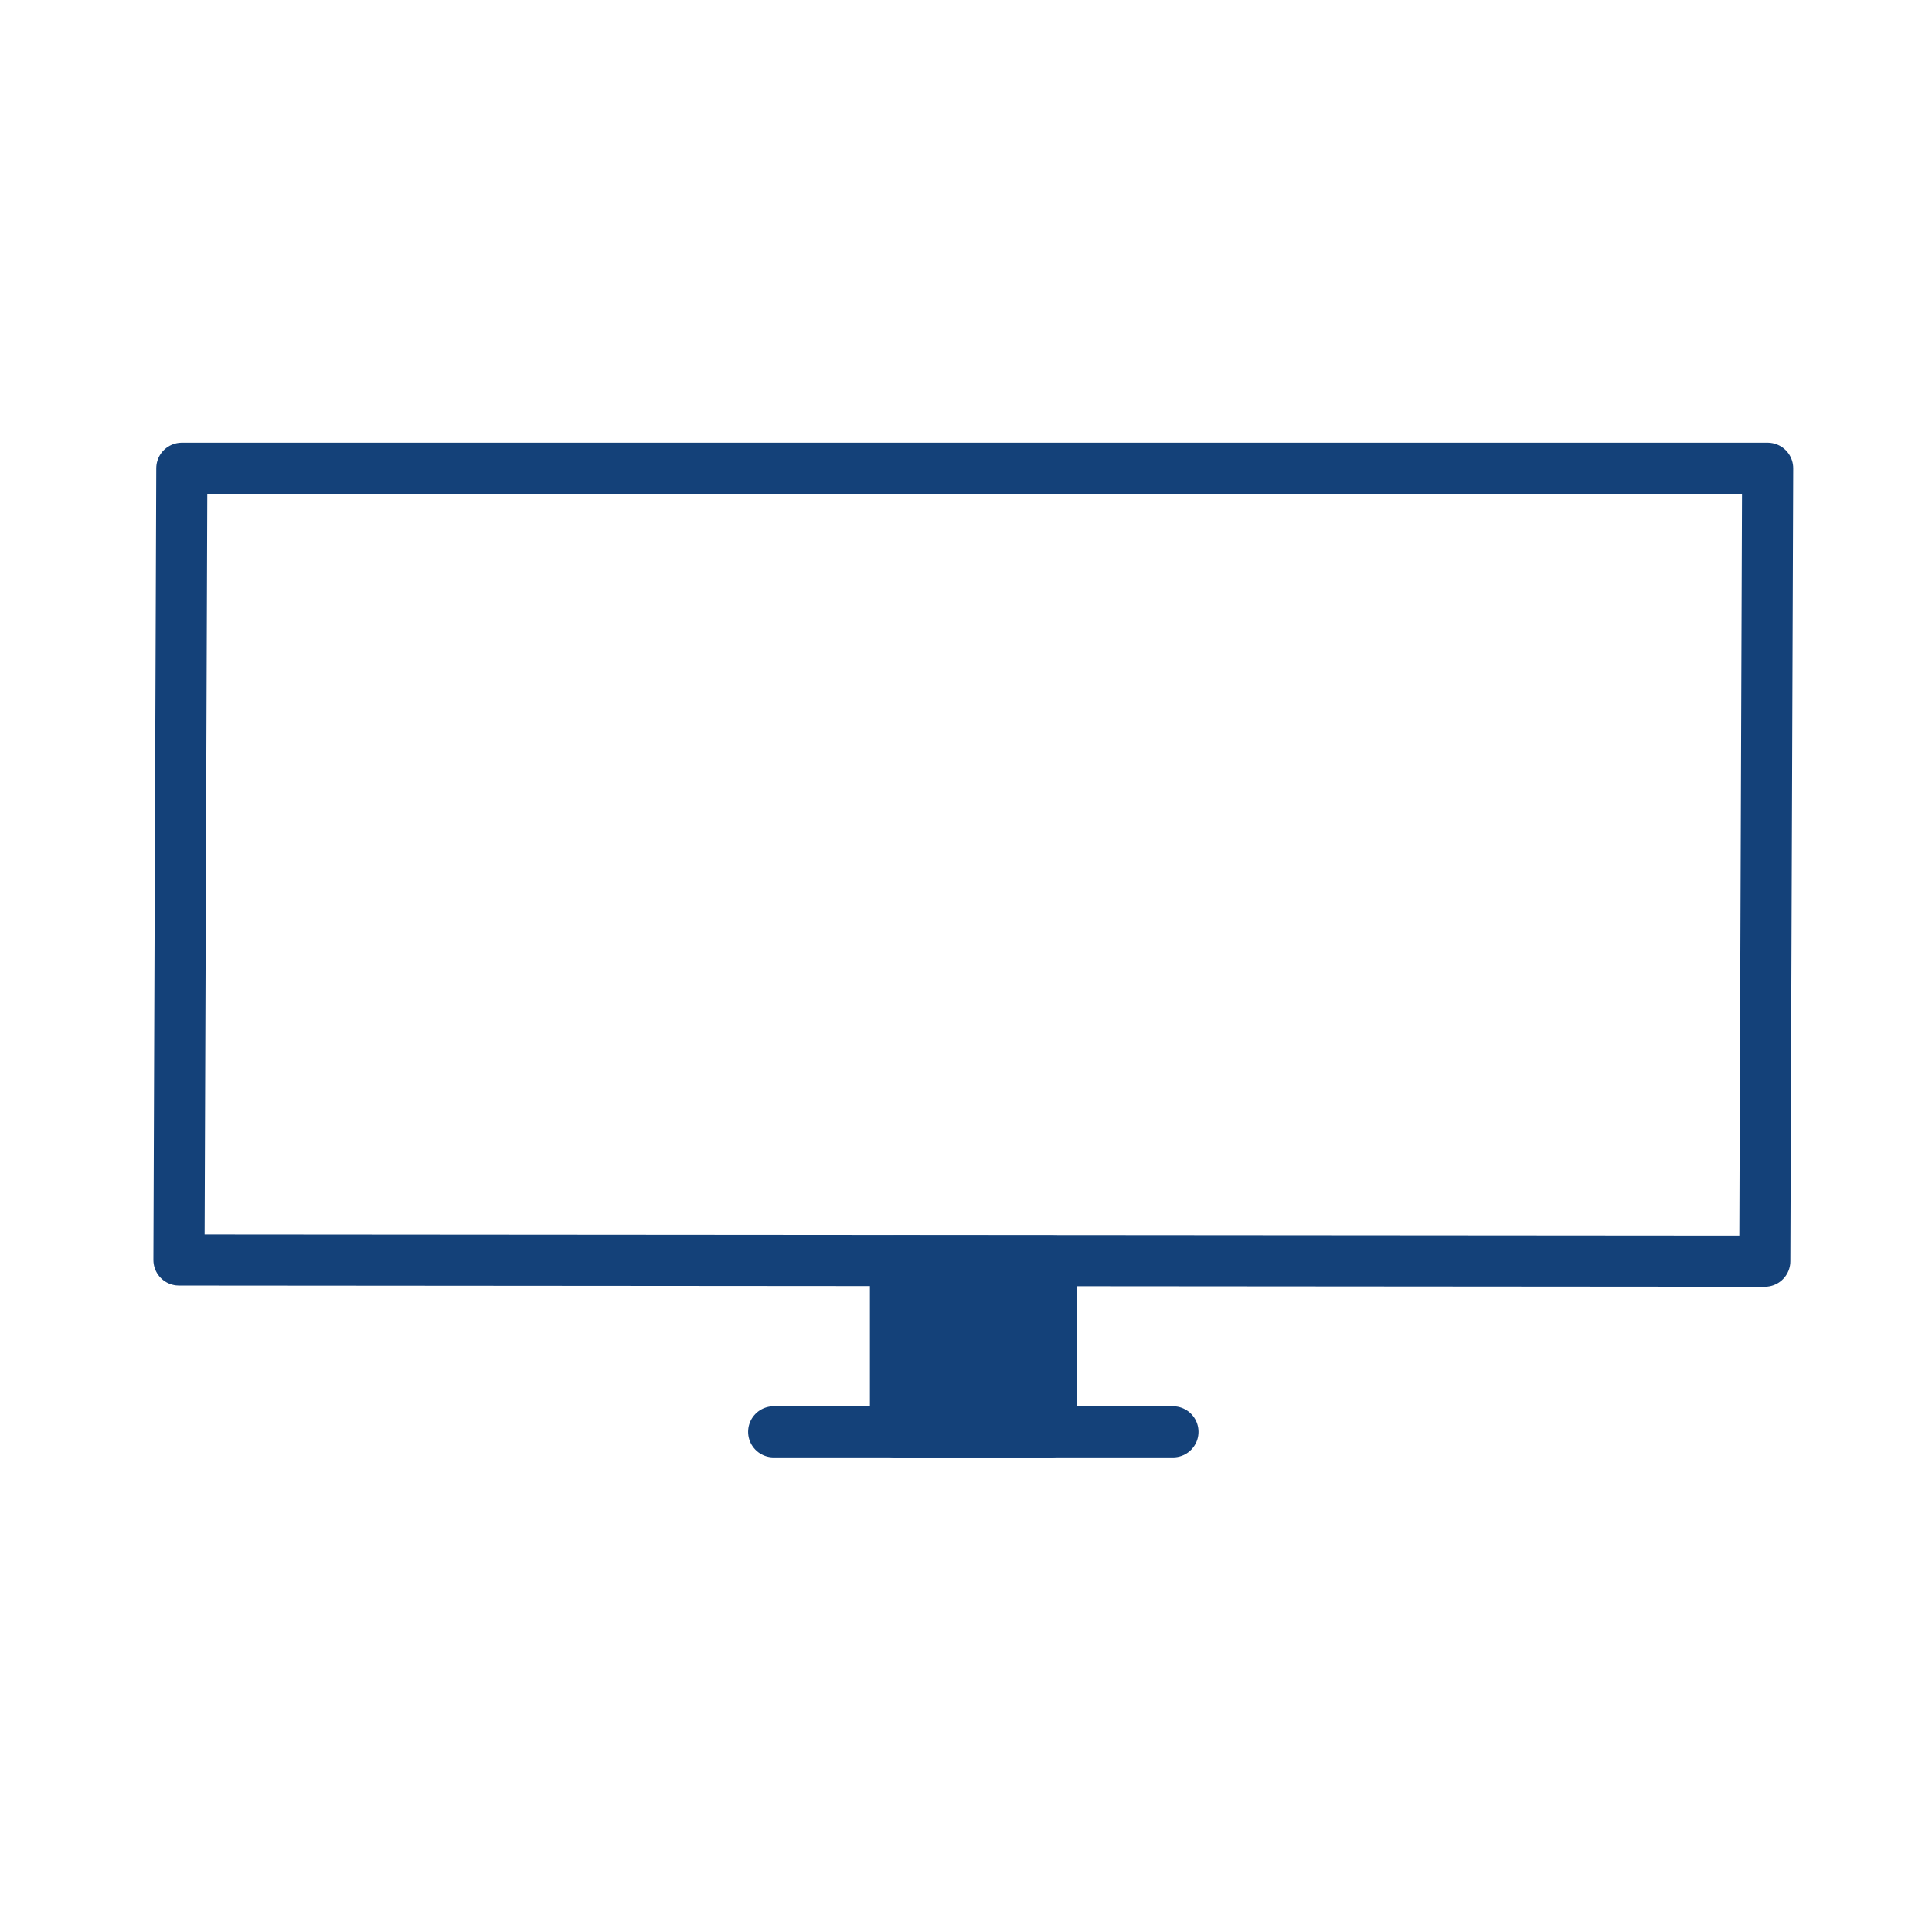 <?xml version='1.0' encoding='UTF-8'?>
<svg xmlns="http://www.w3.org/2000/svg" id="f" data-name="Ecran plat" viewBox="0 0 453.54 453.54">
  <defs>
    <style>
      .bu {
        fill: none;
      }

      .bu, .bv {
        stroke: #144179;
        stroke-linecap: round;
        stroke-linejoin: round;
        stroke-width: 12px;
      }

      .bv {
        fill: #144179;
      }
    </style>
  </defs>
  <polygon class="bu" points="42.01 295.79 42.68 109.93 414.96 109.93 414.29 296.07 42.01 295.79"/>
  <line class="bu" x1="275.35" y1="336.13" x2="181.62" y2="336.13"/>
  <rect class="bv" x="210.21" y="296.03" width="36.54" height="40.1"/>
</svg>
